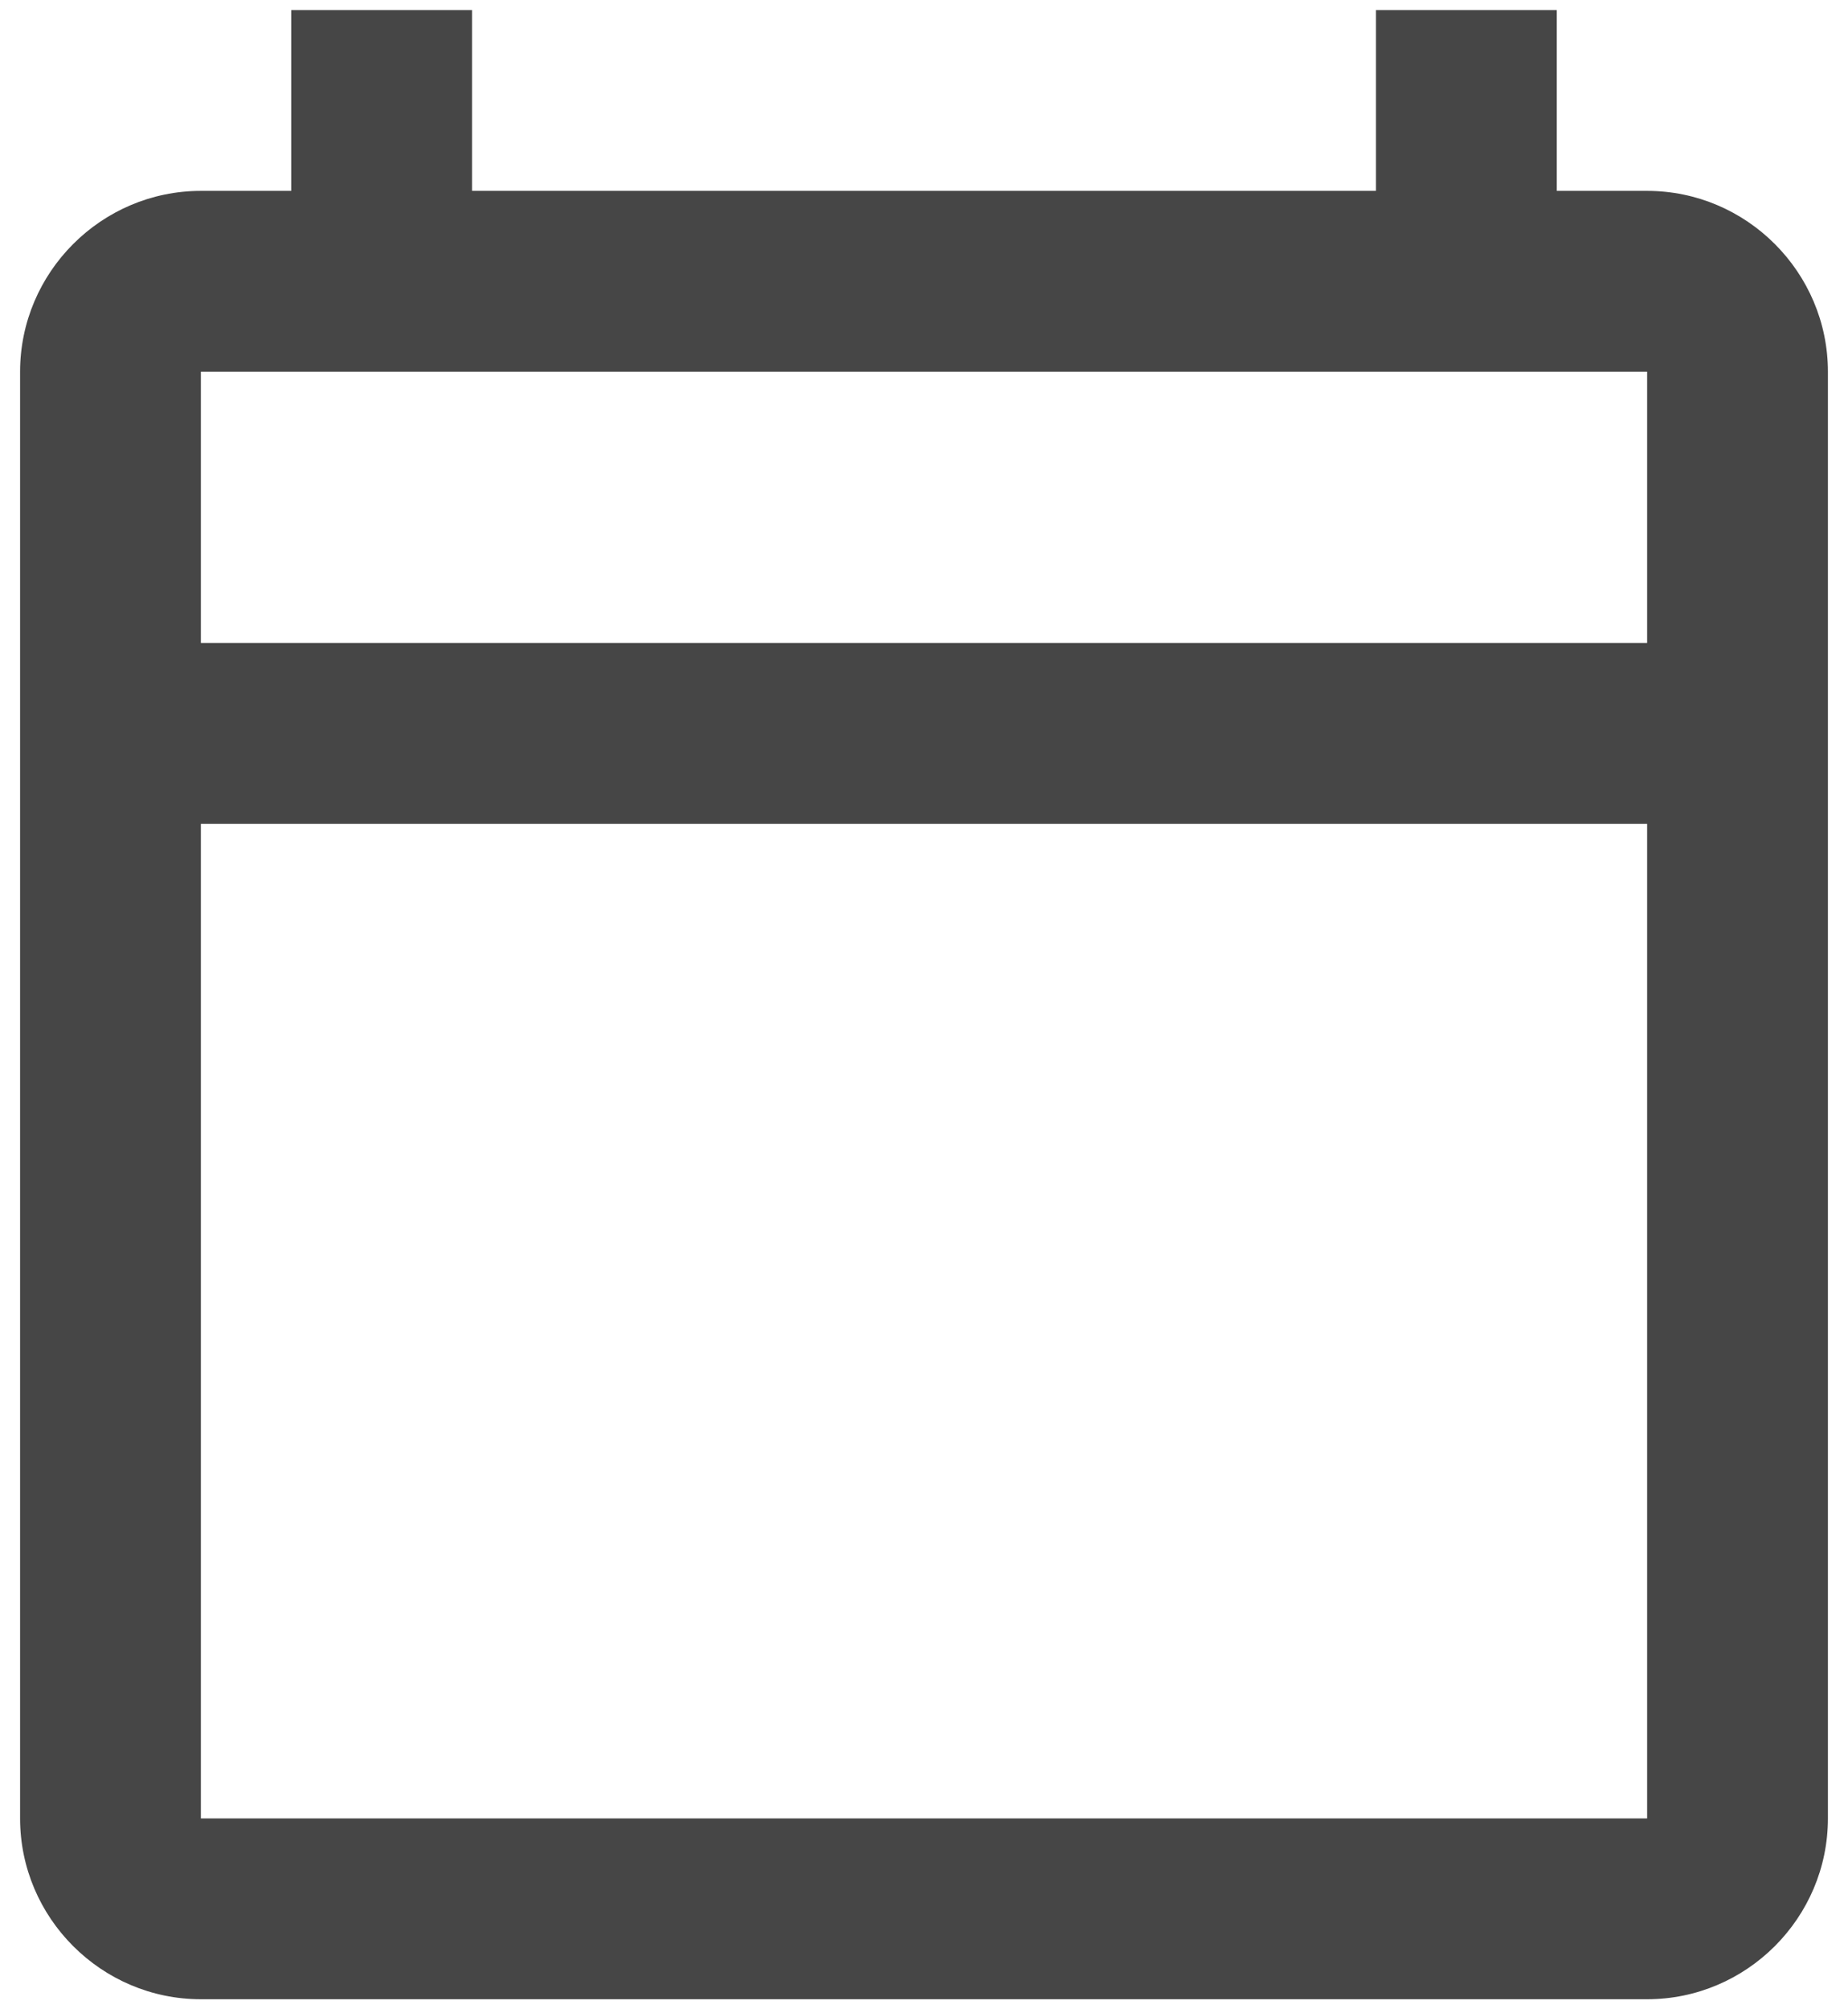 <svg width="23" height="25" viewBox="0 0 23 25" fill="none" xmlns="http://www.w3.org/2000/svg">
<path d="M20.5 2.375H19.375V0.125H17.125V2.375H5.875V0.125H3.625V2.375H2.5C1.262 2.375 0.25 3.388 0.25 4.625V22.625C0.25 23.863 1.262 24.875 2.5 24.875H20.5C21.738 24.875 22.75 23.863 22.75 22.625V4.625C22.75 3.388 21.738 2.375 20.5 2.375ZM20.5 22.625H2.5V10.25H20.5V22.625ZM20.5 8H2.5V4.625H20.5V8Z" fill="#464646"/>
</svg>
